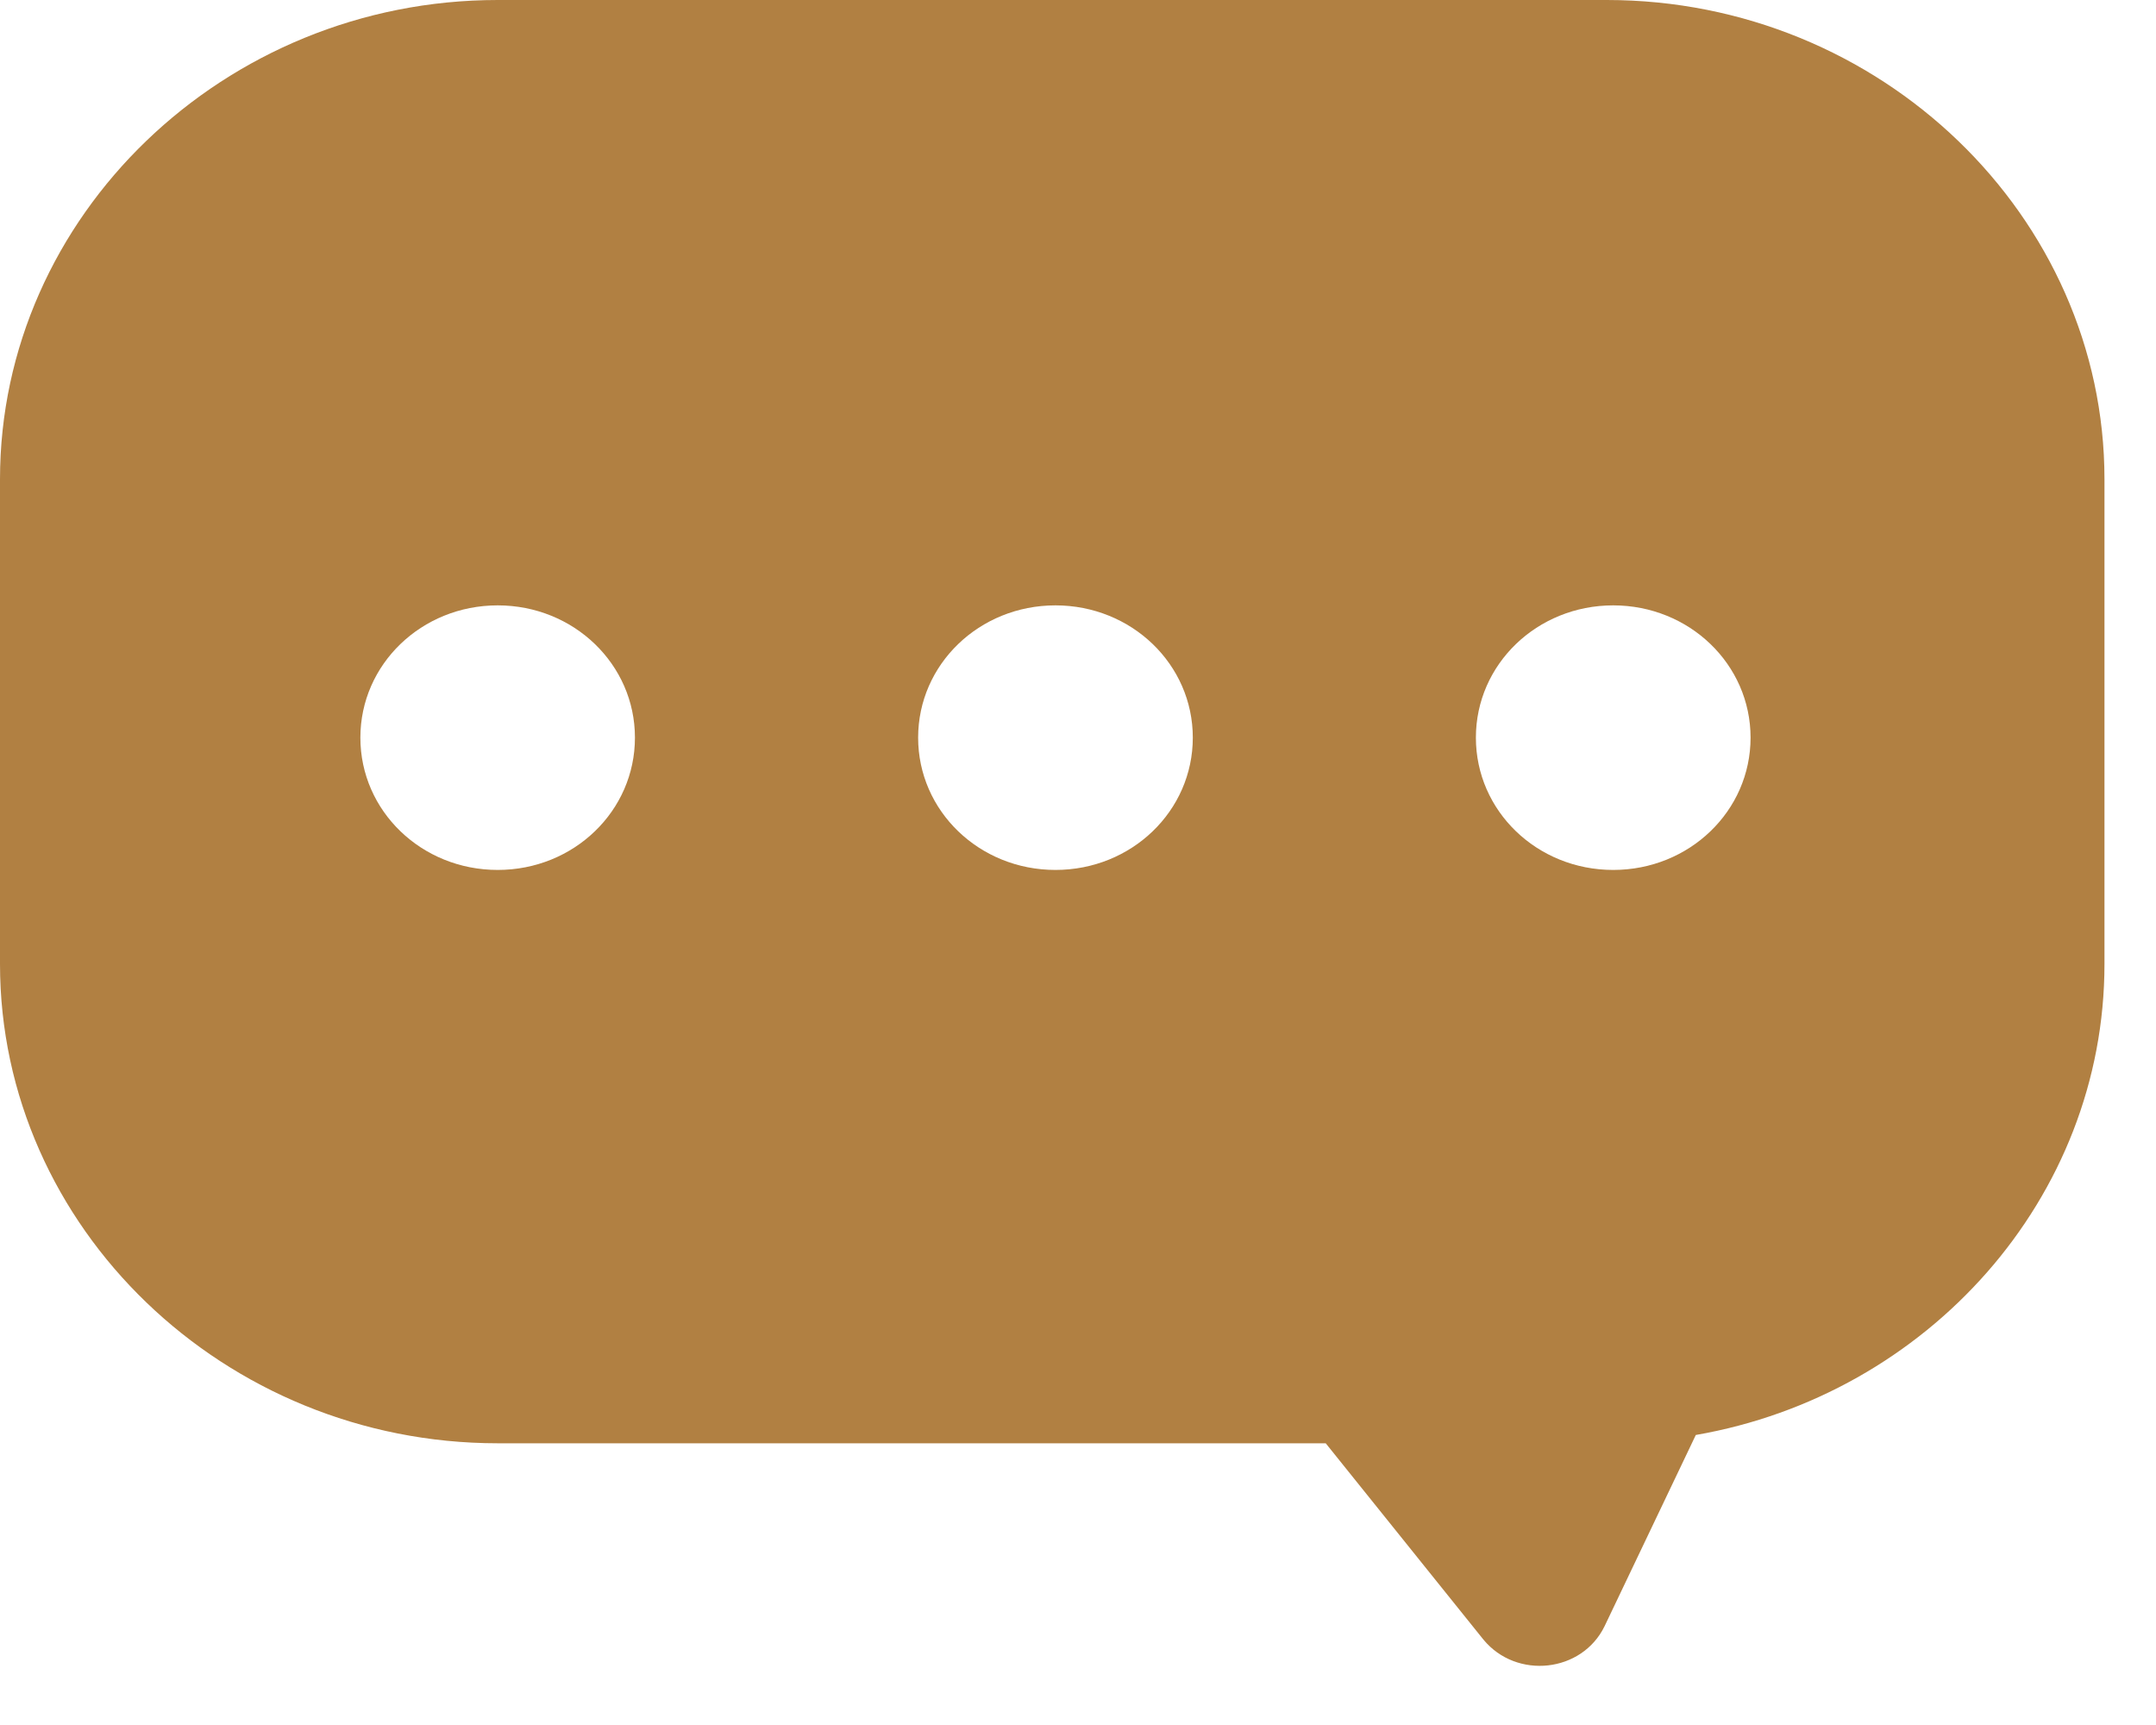 <svg width="20" height="16" viewBox="0 0 20 16" fill="none" xmlns="http://www.w3.org/2000/svg">
<g clip-path="url(#clip0_1523_35158)">
<path d="M14.895 0H4.617C2.08 0 0 2.003 0 4.446V8.941C0 11.384 2.08 13.387 4.617 13.387H12.298L13.761 15.208C14.069 15.581 14.676 15.514 14.885 15.083L15.731 13.31C17.88 12.937 19.522 11.116 19.522 8.941V4.446C19.522 2.003 17.443 0 14.905 0H14.895ZM4.617 8.069C3.91 8.069 3.343 7.522 3.343 6.842C3.343 6.162 3.91 5.615 4.617 5.615C5.323 5.615 5.89 6.162 5.89 6.842C5.89 7.522 5.323 8.069 4.617 8.069ZM9.791 8.069C9.084 8.069 8.517 7.522 8.517 6.842C8.517 6.162 9.084 5.615 9.791 5.615C10.497 5.615 11.065 6.162 11.065 6.842C11.065 7.522 10.497 8.069 9.791 8.069ZM14.965 8.069C14.258 8.069 13.691 7.522 13.691 6.842C13.691 6.162 14.258 5.615 14.965 5.615C15.671 5.615 16.239 6.162 16.239 6.842C16.239 7.522 15.671 8.069 14.965 8.069V8.069Z" fill="#B18042"/>
</g>
<defs>
<clipPath id="clip0_1523_35158">
<rect width="20" height="15.833" fill="white"/>
</clipPath>
</defs>
</svg>
